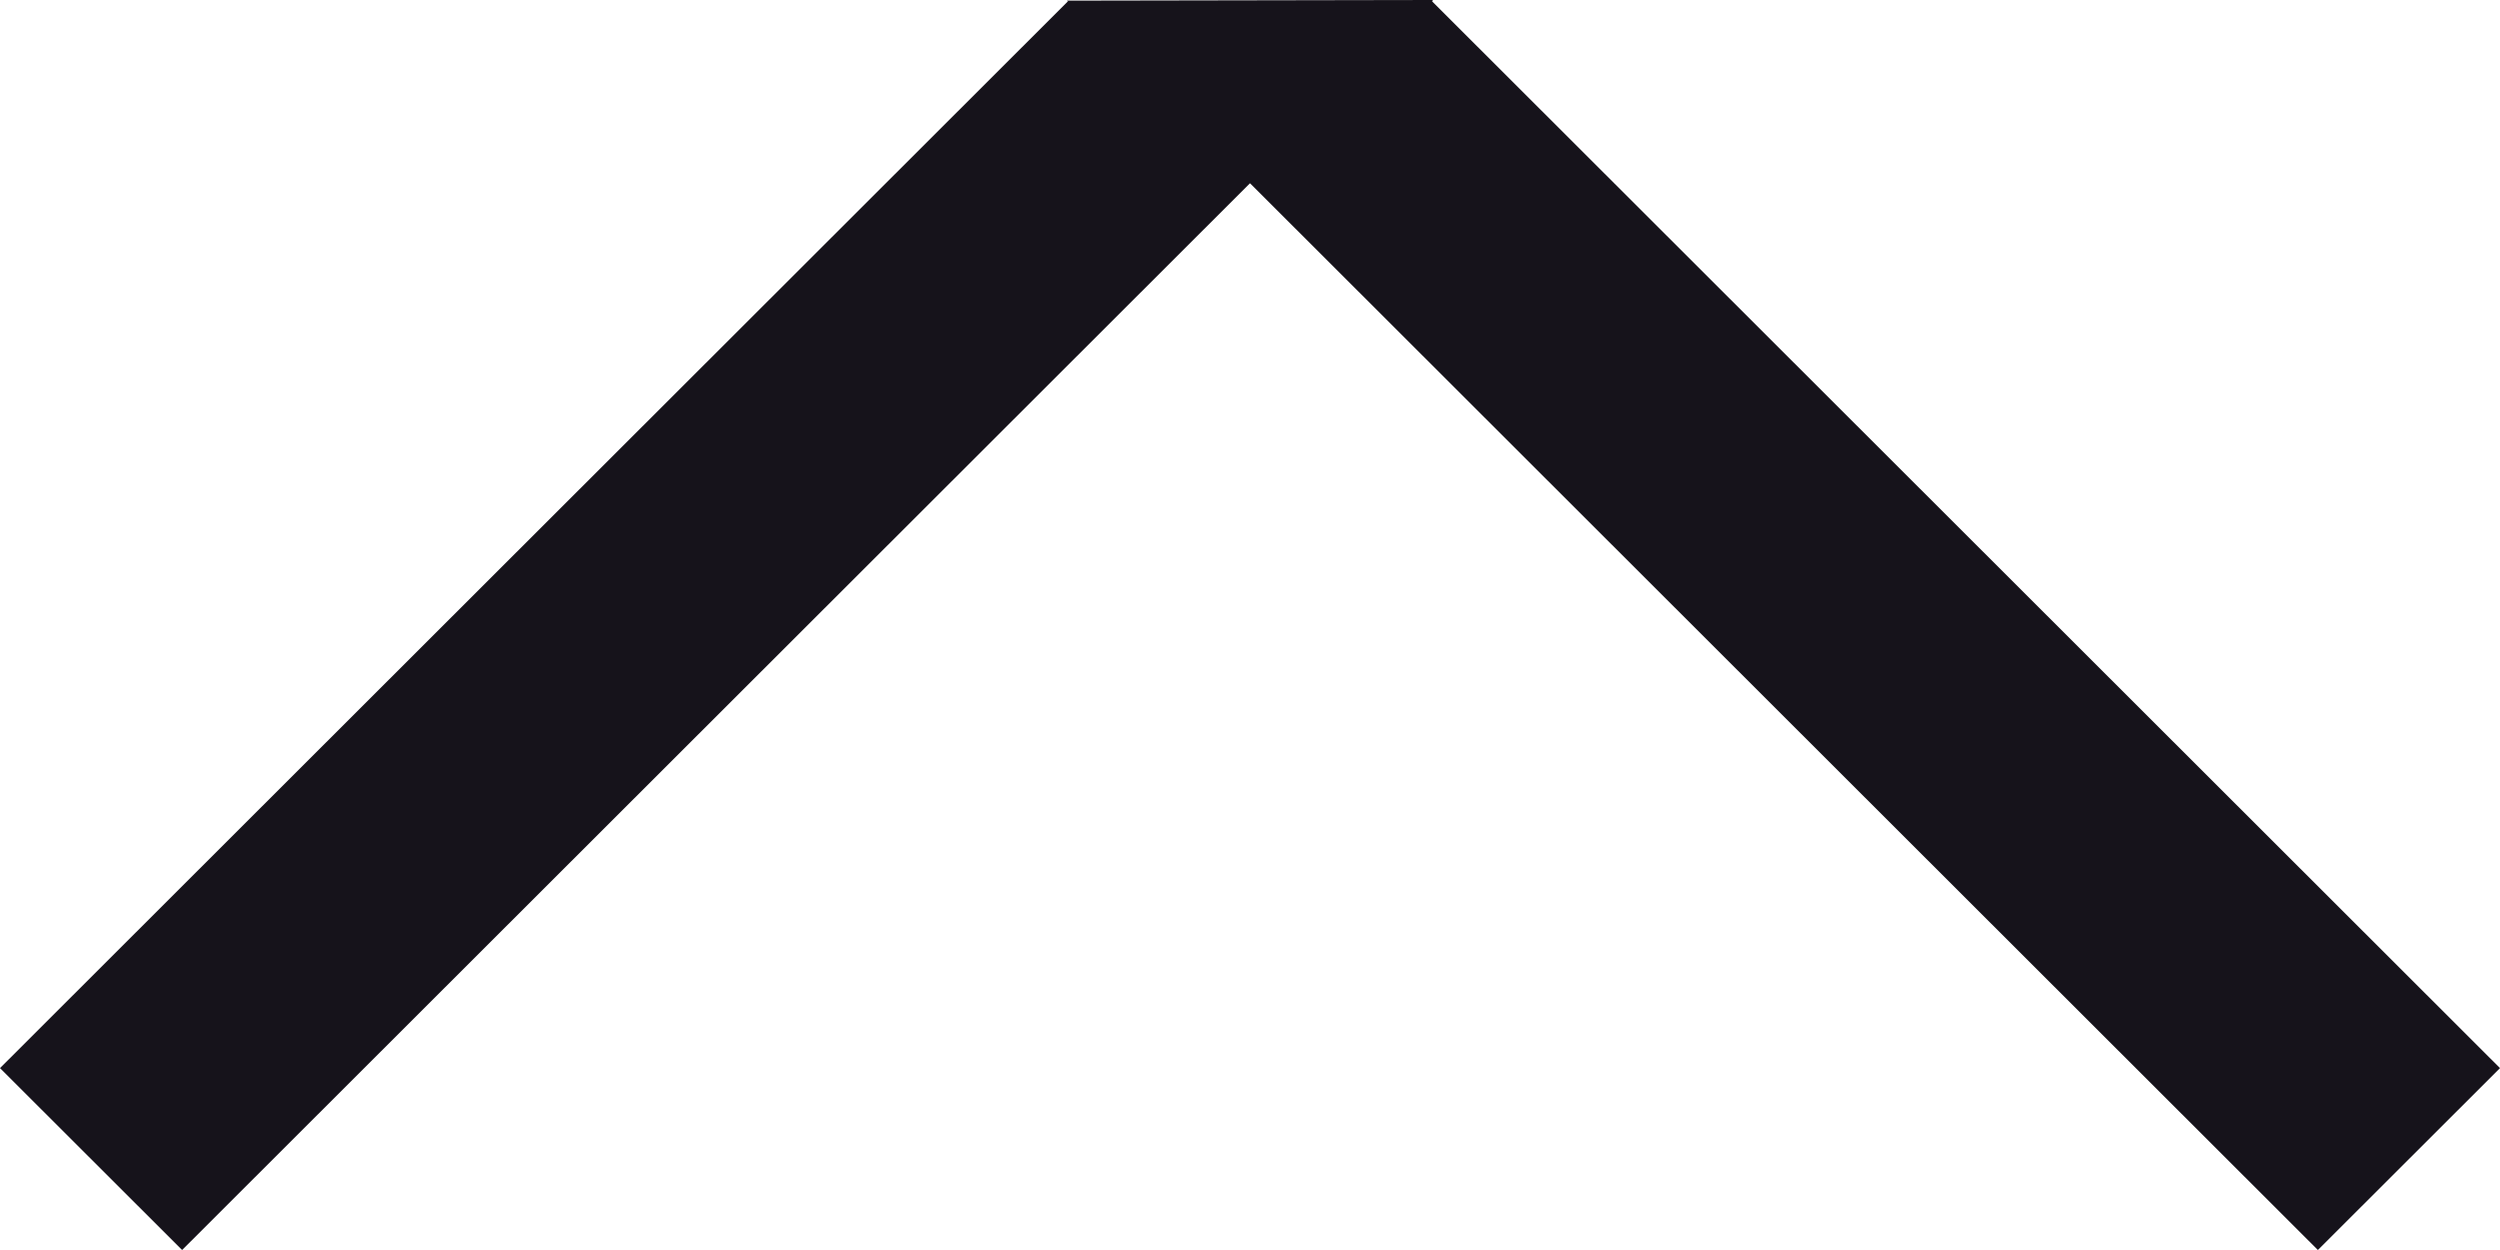 <svg width="20" height="10" viewBox="0 0 20 10" fill="none" xmlns="http://www.w3.org/2000/svg">
<path d="M8.537 0.005L8.543 0.011L-6.36e-08 8.545L1.457 10L10 1.466L18.543 10L20 8.545L11.457 0.011L11.463 0.005L11.457 -5.00784e-07L8.537 0.005Z" fill="#16131B"/>
</svg>
